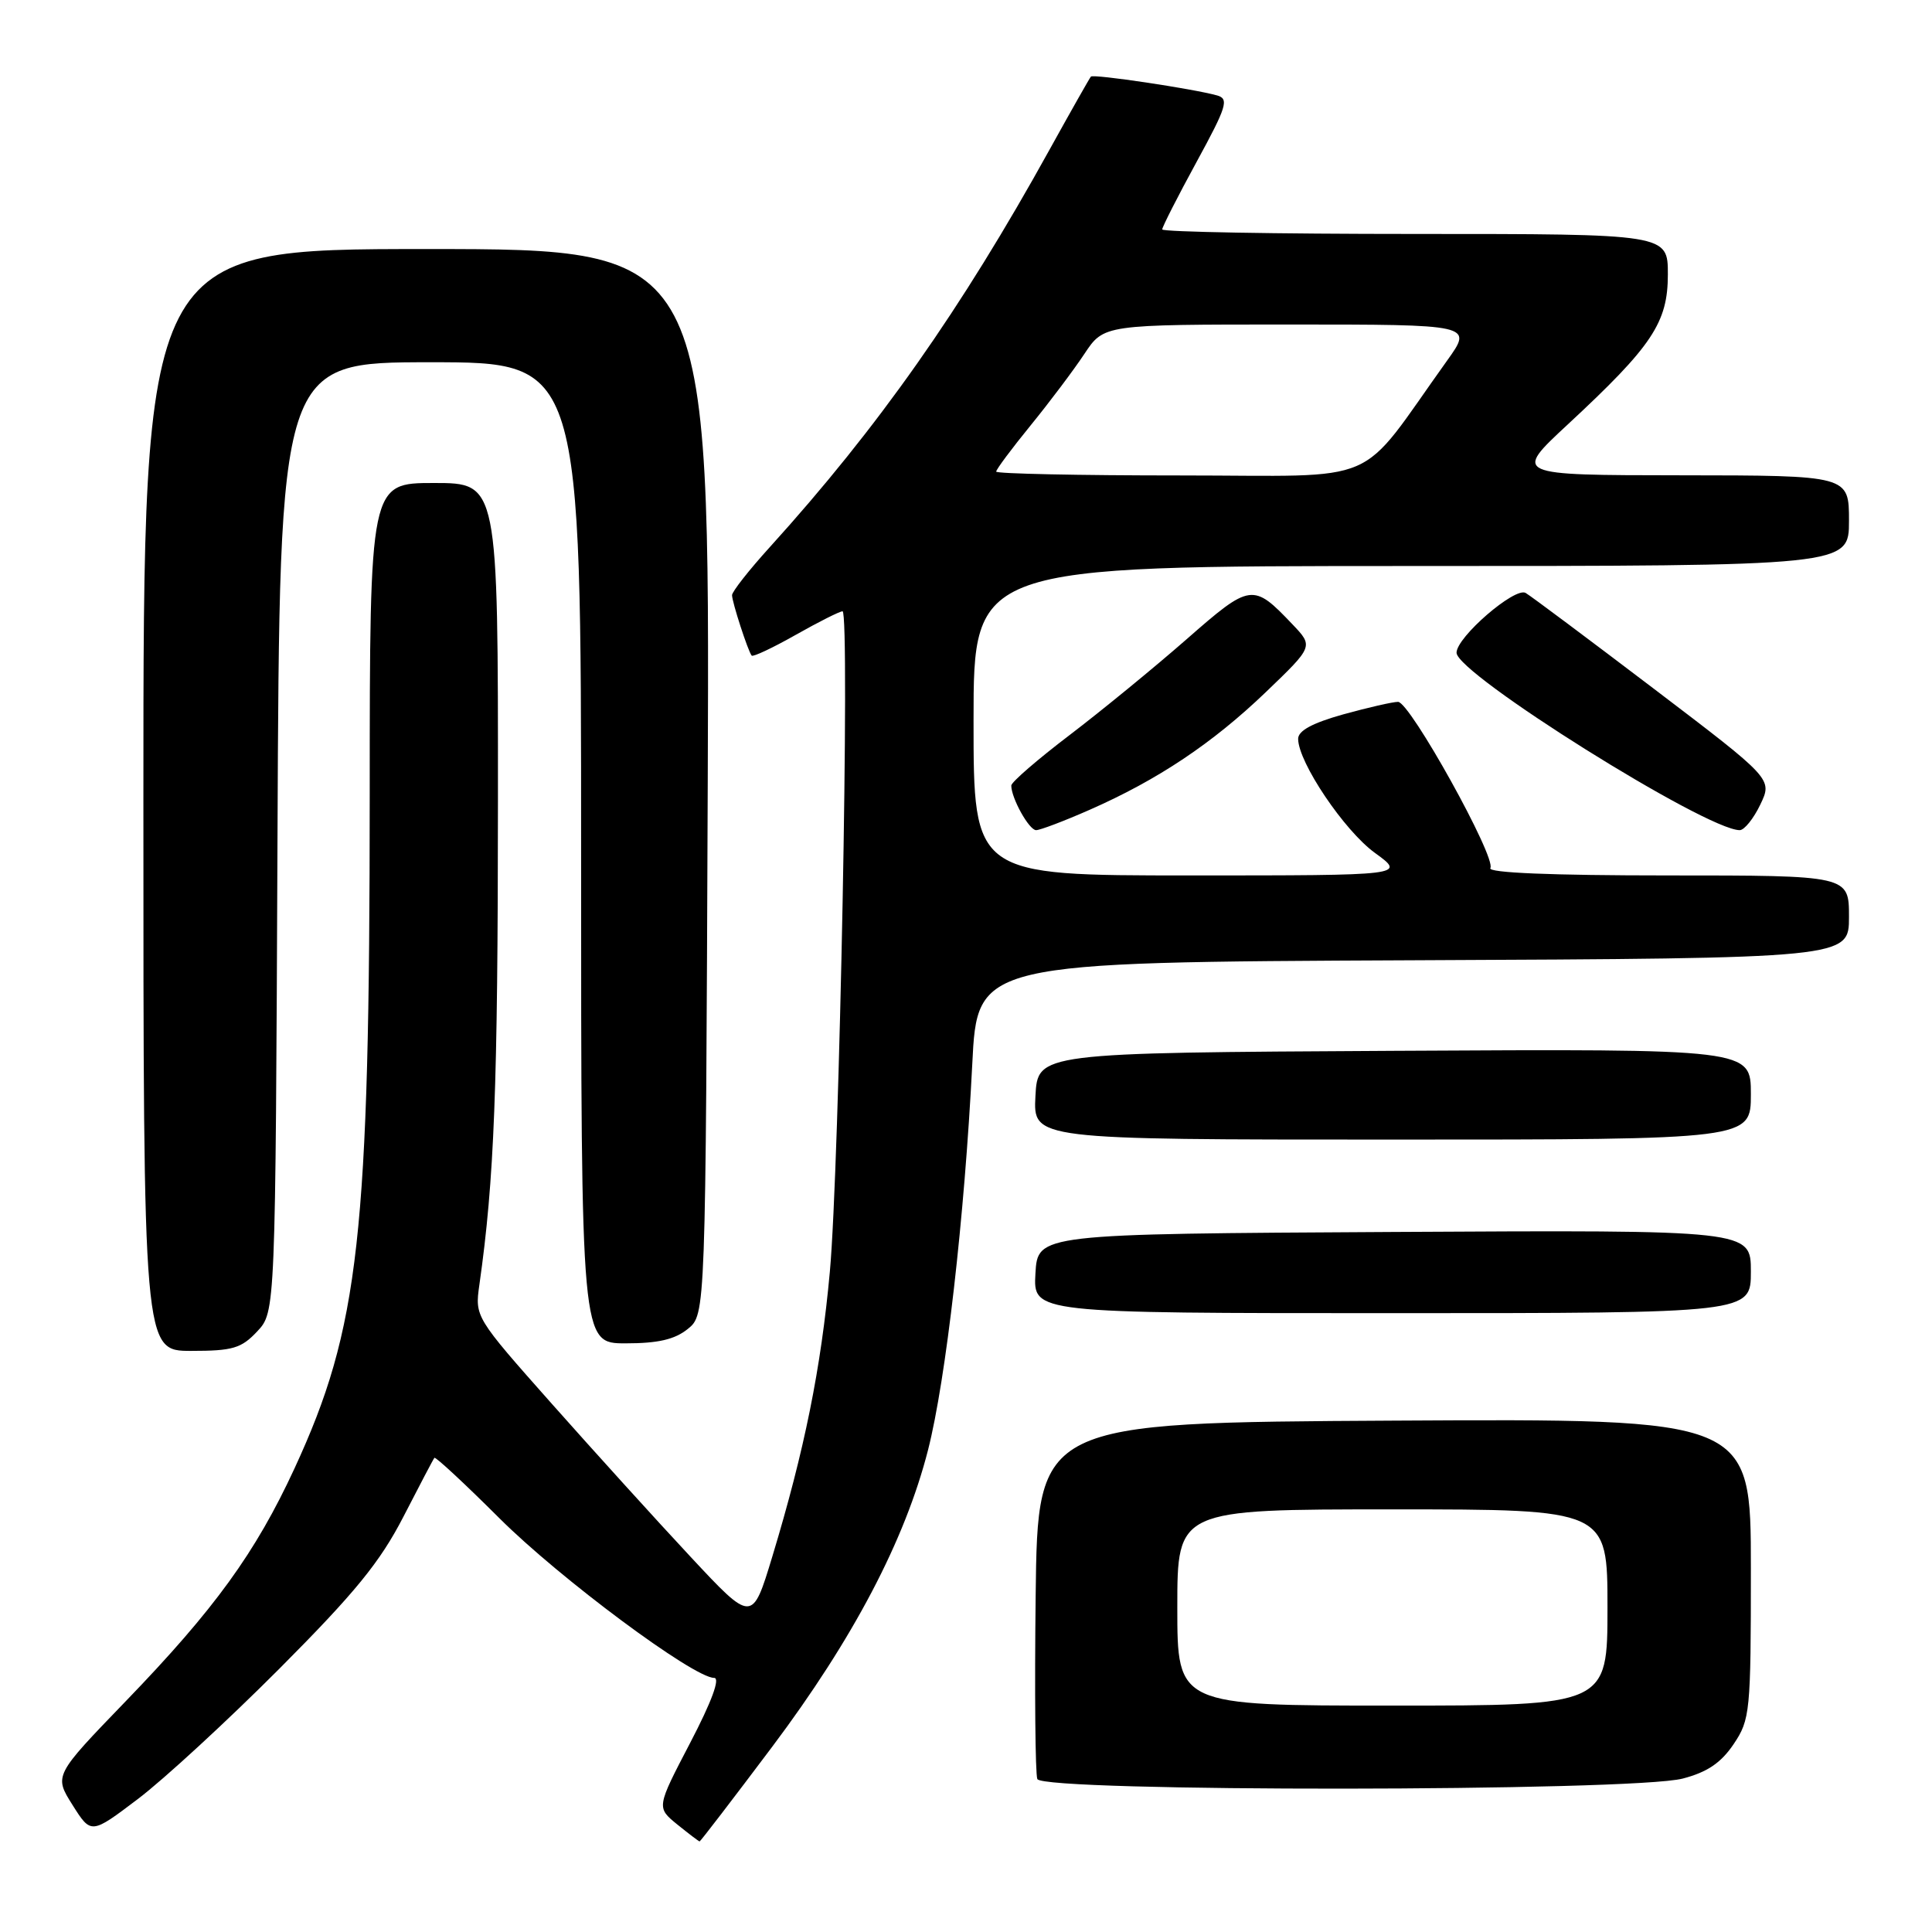 <?xml version="1.0" encoding="UTF-8" standalone="no"?>
<!DOCTYPE svg PUBLIC "-//W3C//DTD SVG 1.1//EN" "http://www.w3.org/Graphics/SVG/1.1/DTD/svg11.dtd" >
<svg xmlns="http://www.w3.org/2000/svg" xmlns:xlink="http://www.w3.org/1999/xlink" version="1.1" viewBox="0 0 256 256">
 <g >
 <path fill="currentColor"
d=" M 102.31 231.47 C 113.05 217.16 119.91 204.10 122.97 192.13 C 125.34 182.82 127.81 161.27 128.83 141.01 C 129.50 127.50 129.50 127.50 187.25 127.24 C 245.00 126.98 245.00 126.98 245.00 121.49 C 245.00 116.00 245.00 116.00 220.94 116.00 C 205.61 116.00 197.10 115.65 197.48 115.03 C 198.31 113.68 186.83 93.00 185.25 93.00 C 184.54 93.00 181.28 93.75 177.98 94.66 C 173.88 95.81 172.00 96.83 172.01 97.91 C 172.03 101.02 178.13 110.08 182.18 113.01 C 186.30 116.00 186.30 116.00 157.65 116.00 C 129.00 116.00 129.00 116.00 129.00 95.50 C 129.00 75.00 129.00 75.00 187.00 75.00 C 245.00 75.00 245.00 75.00 245.00 69.00 C 245.00 63.00 245.00 63.00 222.75 62.98 C 200.50 62.96 200.50 62.96 207.75 56.23 C 218.95 45.83 221.00 42.75 221.00 36.36 C 221.00 31.00 221.00 31.00 187.50 31.00 C 169.07 31.00 154.00 30.73 154.00 30.40 C 154.00 30.08 156.04 26.06 158.54 21.48 C 162.55 14.13 162.87 13.10 161.29 12.65 C 158.16 11.77 144.88 9.78 144.55 10.15 C 144.38 10.34 141.91 14.70 139.07 19.83 C 127.36 41.01 116.35 56.66 102.01 72.49 C 99.25 75.53 97.00 78.40 97.00 78.86 C 97.00 79.78 99.11 86.27 99.60 86.87 C 99.77 87.08 102.40 85.84 105.44 84.12 C 108.48 82.40 111.27 81.00 111.64 81.00 C 112.64 81.00 111.23 154.59 109.96 168.50 C 108.79 181.32 106.60 192.17 102.33 206.27 C 99.67 215.04 99.67 215.04 91.49 206.27 C 86.99 201.45 78.72 192.32 73.11 186.00 C 62.94 174.53 62.92 174.49 63.52 170.24 C 65.50 156.29 65.97 144.16 65.98 106.25 C 66.00 64.00 66.00 64.00 57.50 64.00 C 49.00 64.00 49.00 64.00 48.99 105.25 C 48.98 163.79 47.62 175.97 39.02 194.58 C 33.86 205.74 28.43 213.23 16.69 225.39 C 7.15 235.27 7.15 235.27 9.61 239.17 C 12.07 243.07 12.07 243.07 18.28 238.37 C 21.70 235.78 30.14 228.01 37.04 221.09 C 47.06 211.03 50.35 206.99 53.44 201.00 C 55.56 196.88 57.41 193.35 57.56 193.17 C 57.70 192.99 61.58 196.59 66.17 201.17 C 74.17 209.15 91.90 222.33 94.63 222.33 C 95.46 222.33 94.30 225.48 91.46 230.92 C 86.98 239.50 86.98 239.50 89.74 241.75 C 91.26 242.98 92.59 243.99 92.70 244.00 C 92.81 244.00 97.13 238.36 102.31 231.47 Z  M 222.97 235.67 C 226.23 234.82 228.05 233.58 229.72 231.10 C 231.90 227.85 232.00 226.86 232.00 207.84 C 232.00 187.98 232.00 187.98 184.75 188.24 C 137.50 188.50 137.50 188.50 137.23 211.48 C 137.08 224.12 137.18 235.03 137.45 235.73 C 138.12 237.47 216.30 237.41 222.97 235.67 Z  M 34.08 176.42 C 36.50 173.84 36.50 173.84 36.77 110.92 C 37.04 48.00 37.04 48.00 57.02 48.00 C 77.00 48.00 77.00 48.00 77.00 113.00 C 77.00 178.00 77.00 178.00 82.89 178.00 C 87.20 178.00 89.41 177.49 91.14 176.09 C 93.50 174.18 93.50 174.18 93.78 103.59 C 94.05 33.00 94.05 33.00 56.53 33.00 C 19.00 33.00 19.00 33.00 19.00 106.00 C 19.00 179.00 19.00 179.00 25.33 179.00 C 30.83 179.00 31.97 178.67 34.08 176.42 Z  M 232.00 168.49 C 232.00 162.98 232.00 162.98 184.75 163.24 C 137.50 163.50 137.50 163.50 137.20 168.75 C 136.90 174.00 136.90 174.00 184.45 174.00 C 232.00 174.00 232.00 174.00 232.00 168.49 Z  M 232.00 144.99 C 232.00 138.98 232.00 138.98 184.75 139.24 C 137.50 139.50 137.50 139.50 137.20 145.25 C 136.90 151.00 136.90 151.00 184.45 151.00 C 232.00 151.00 232.00 151.00 232.00 144.99 Z  M 144.37 107.31 C 153.42 103.33 160.66 98.49 167.74 91.70 C 174.04 85.65 174.04 85.65 171.27 82.74 C 166.02 77.22 165.72 77.26 157.22 84.71 C 152.96 88.44 145.99 94.15 141.74 97.39 C 137.48 100.63 134.00 103.64 134.00 104.09 C 134.00 105.76 136.36 110.00 137.29 110.00 C 137.82 110.00 141.01 108.79 144.37 107.31 Z  M 233.25 106.61 C 234.87 103.22 234.87 103.22 219.18 91.29 C 210.56 84.74 202.90 79.01 202.16 78.57 C 200.75 77.73 193.00 84.42 193.00 86.49 C 193.00 89.28 226.07 110.00 230.52 110.00 C 231.13 110.00 232.36 108.47 233.25 106.61 Z  M 132.00 62.49 C 132.00 62.20 134.05 59.45 136.56 56.37 C 139.07 53.29 142.28 49.02 143.69 46.89 C 146.27 43.00 146.27 43.00 170.72 43.00 C 195.17 43.00 195.17 43.00 191.77 47.75 C 179.59 64.75 183.66 63.00 156.41 63.00 C 142.99 63.00 132.00 62.77 132.00 62.49 Z  M 156.00 213.00 C 156.00 200.00 156.00 200.00 184.50 200.00 C 213.00 200.00 213.00 200.00 213.00 213.00 C 213.00 226.00 213.00 226.00 184.50 226.00 C 156.00 226.00 156.00 226.00 156.00 213.00 Z "/>
</g>
</svg>